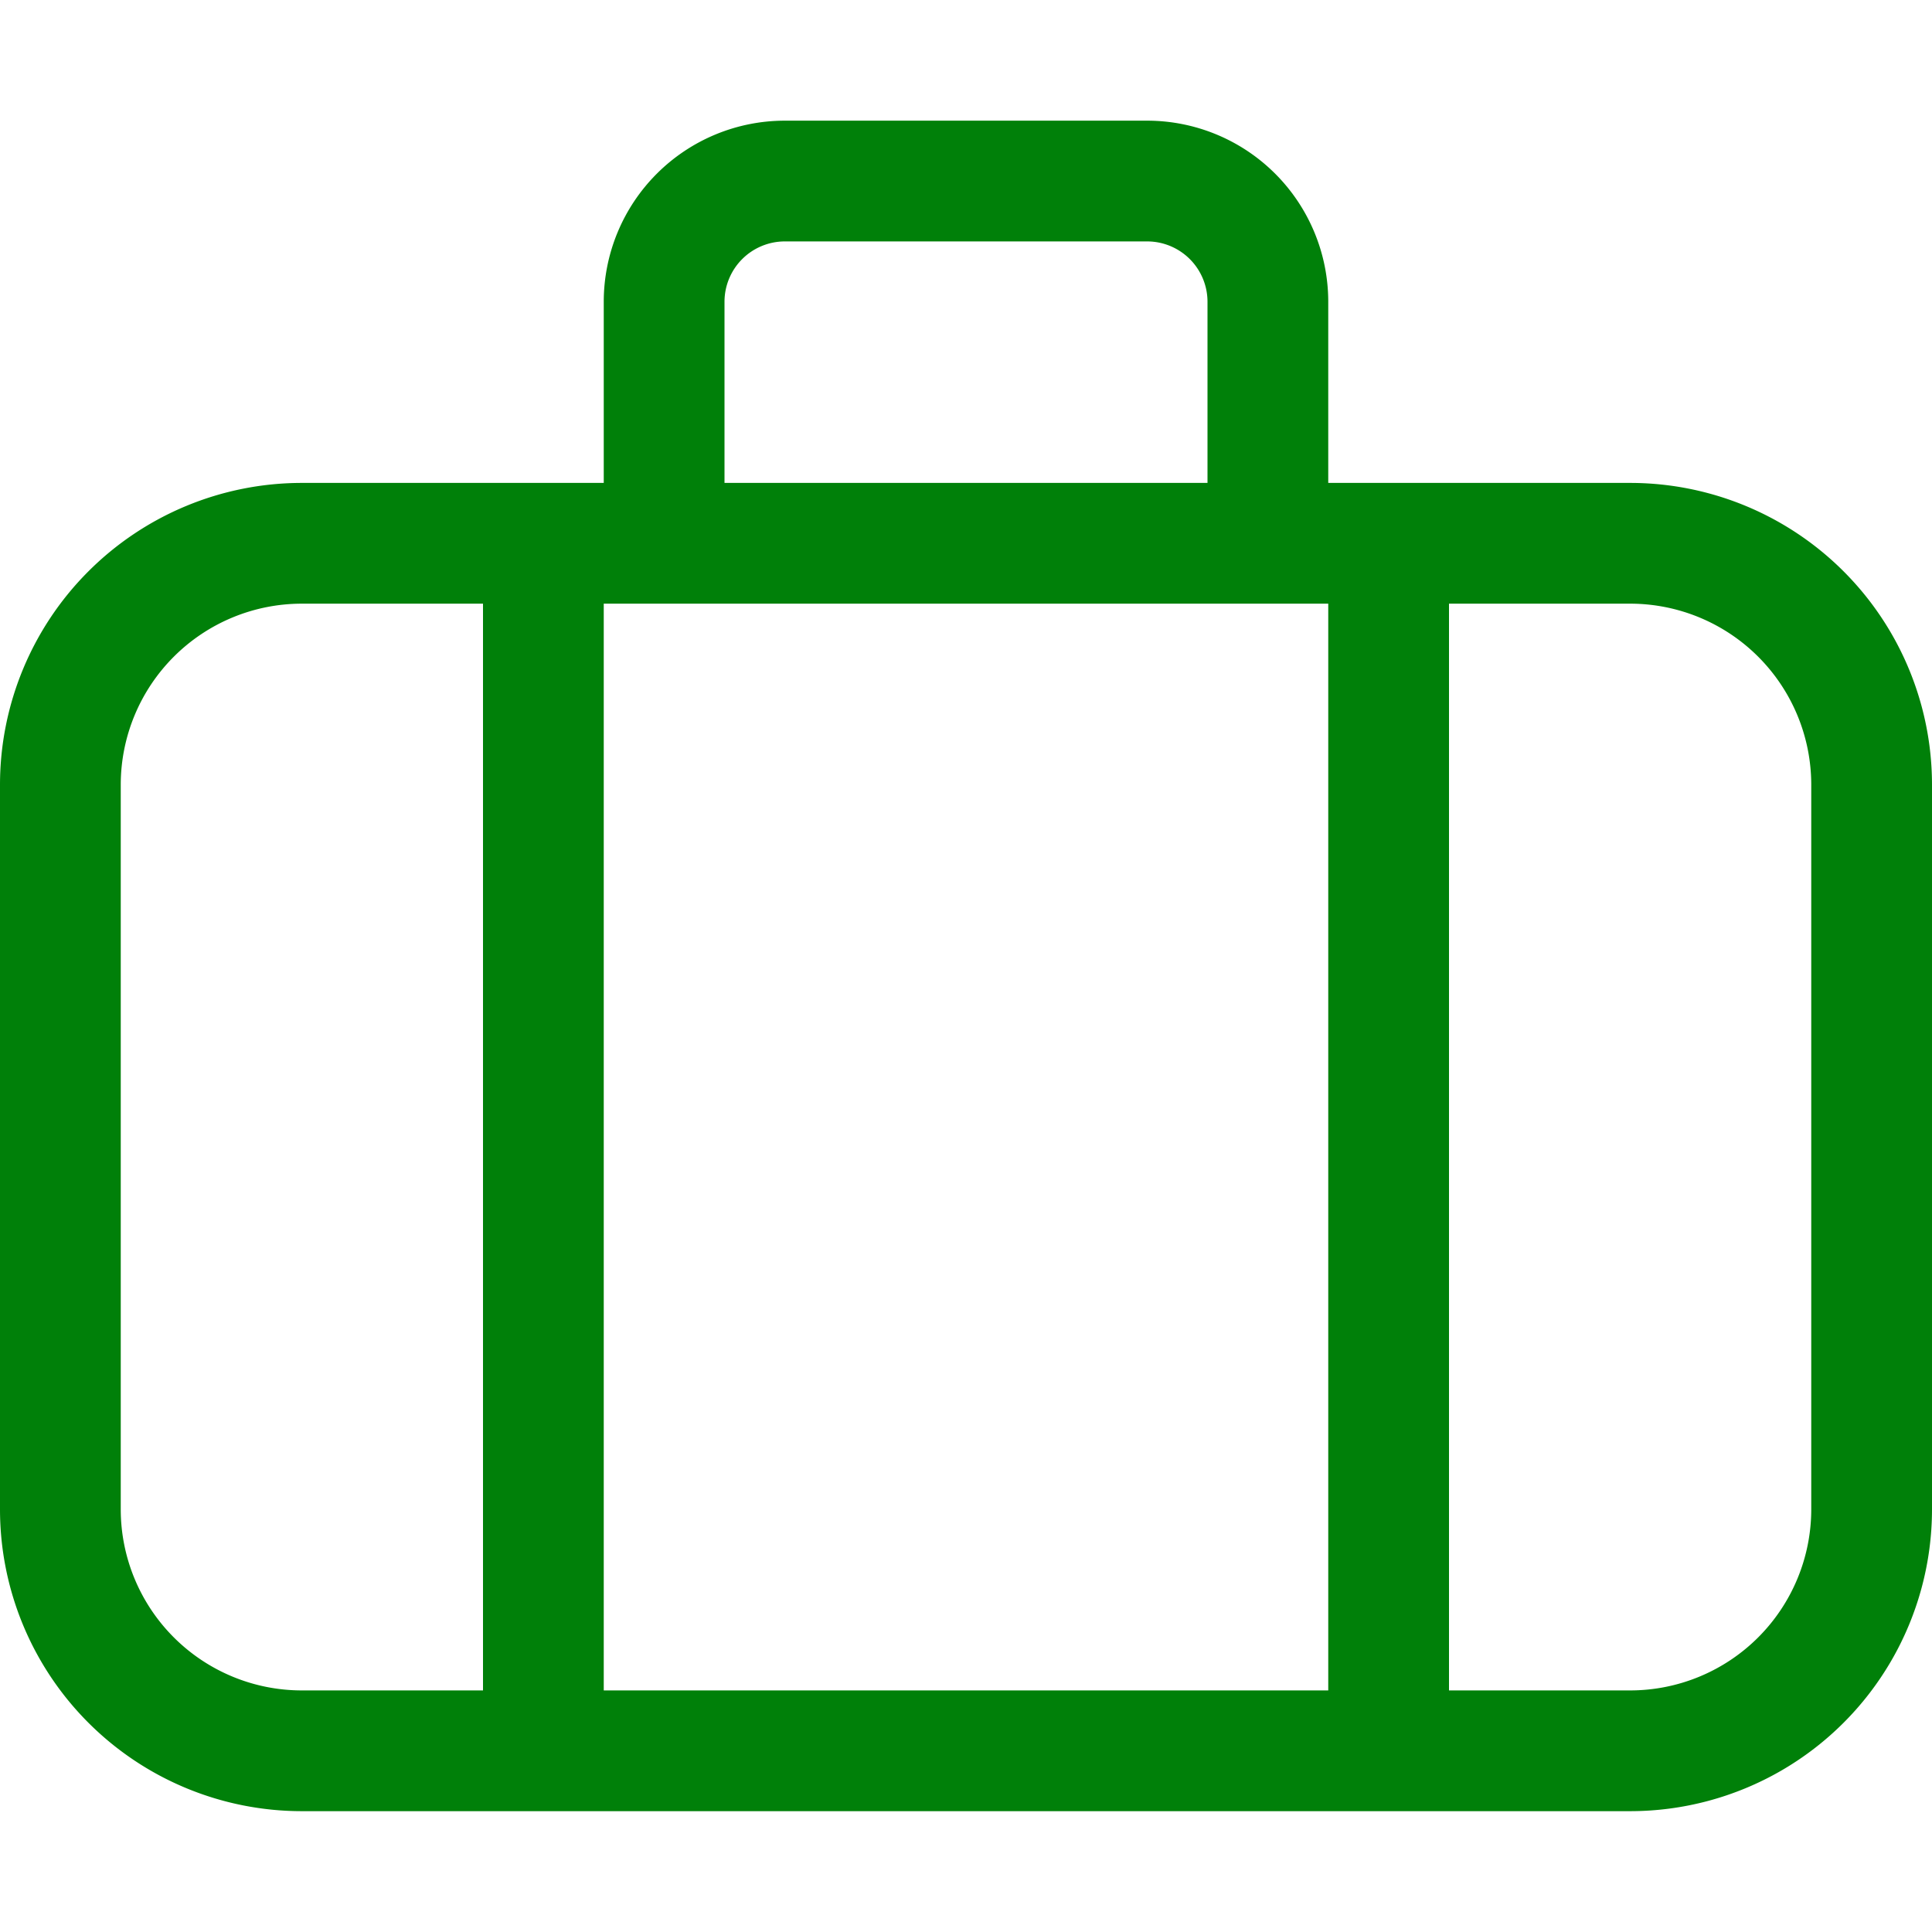 <svg xmlns="http://www.w3.org/2000/svg" viewBox="0 0 24 24" fill='#008009'><path d="M22.5 14.249v4.5a2.25 2.25 0 0 1-2.25 2.25H3.75a2.25 2.25 0 0 1-2.25-2.25v-9a2.25 2.25 0 0 1 2.25-2.25h16.5a2.25 2.25 0 0 1 2.25 2.25v4.5zm1.5 0v-4.5a3.75 3.75 0 0 0-3.75-3.75H3.75A3.75 3.75 0 0 0 0 9.749v9a3.75 3.75 0 0 0 3.75 3.75h16.5a3.75 3.75 0 0 0 3.75-3.75v-4.5zm-18-7.5v15a.75.75 0 0 0 1.5 0v-15a.75.75 0 0 0-1.5 0zm10.5 0v15a.75.75 0 0 0 1.5 0v-15a.75.75 0 0 0-1.5 0zm0 0v-3a2.25 2.25 0 0 0-2.25-2.25h-4.5a2.25 2.25 0 0 0-2.25 2.25v3a.75.75 0 0 0 1.5 0v-3a.75.75 0 0 1 .75-.75h4.5a.75.75 0 0 1 .75.75v3a.75.75 0 0 0 1.5 0z"></path></svg>